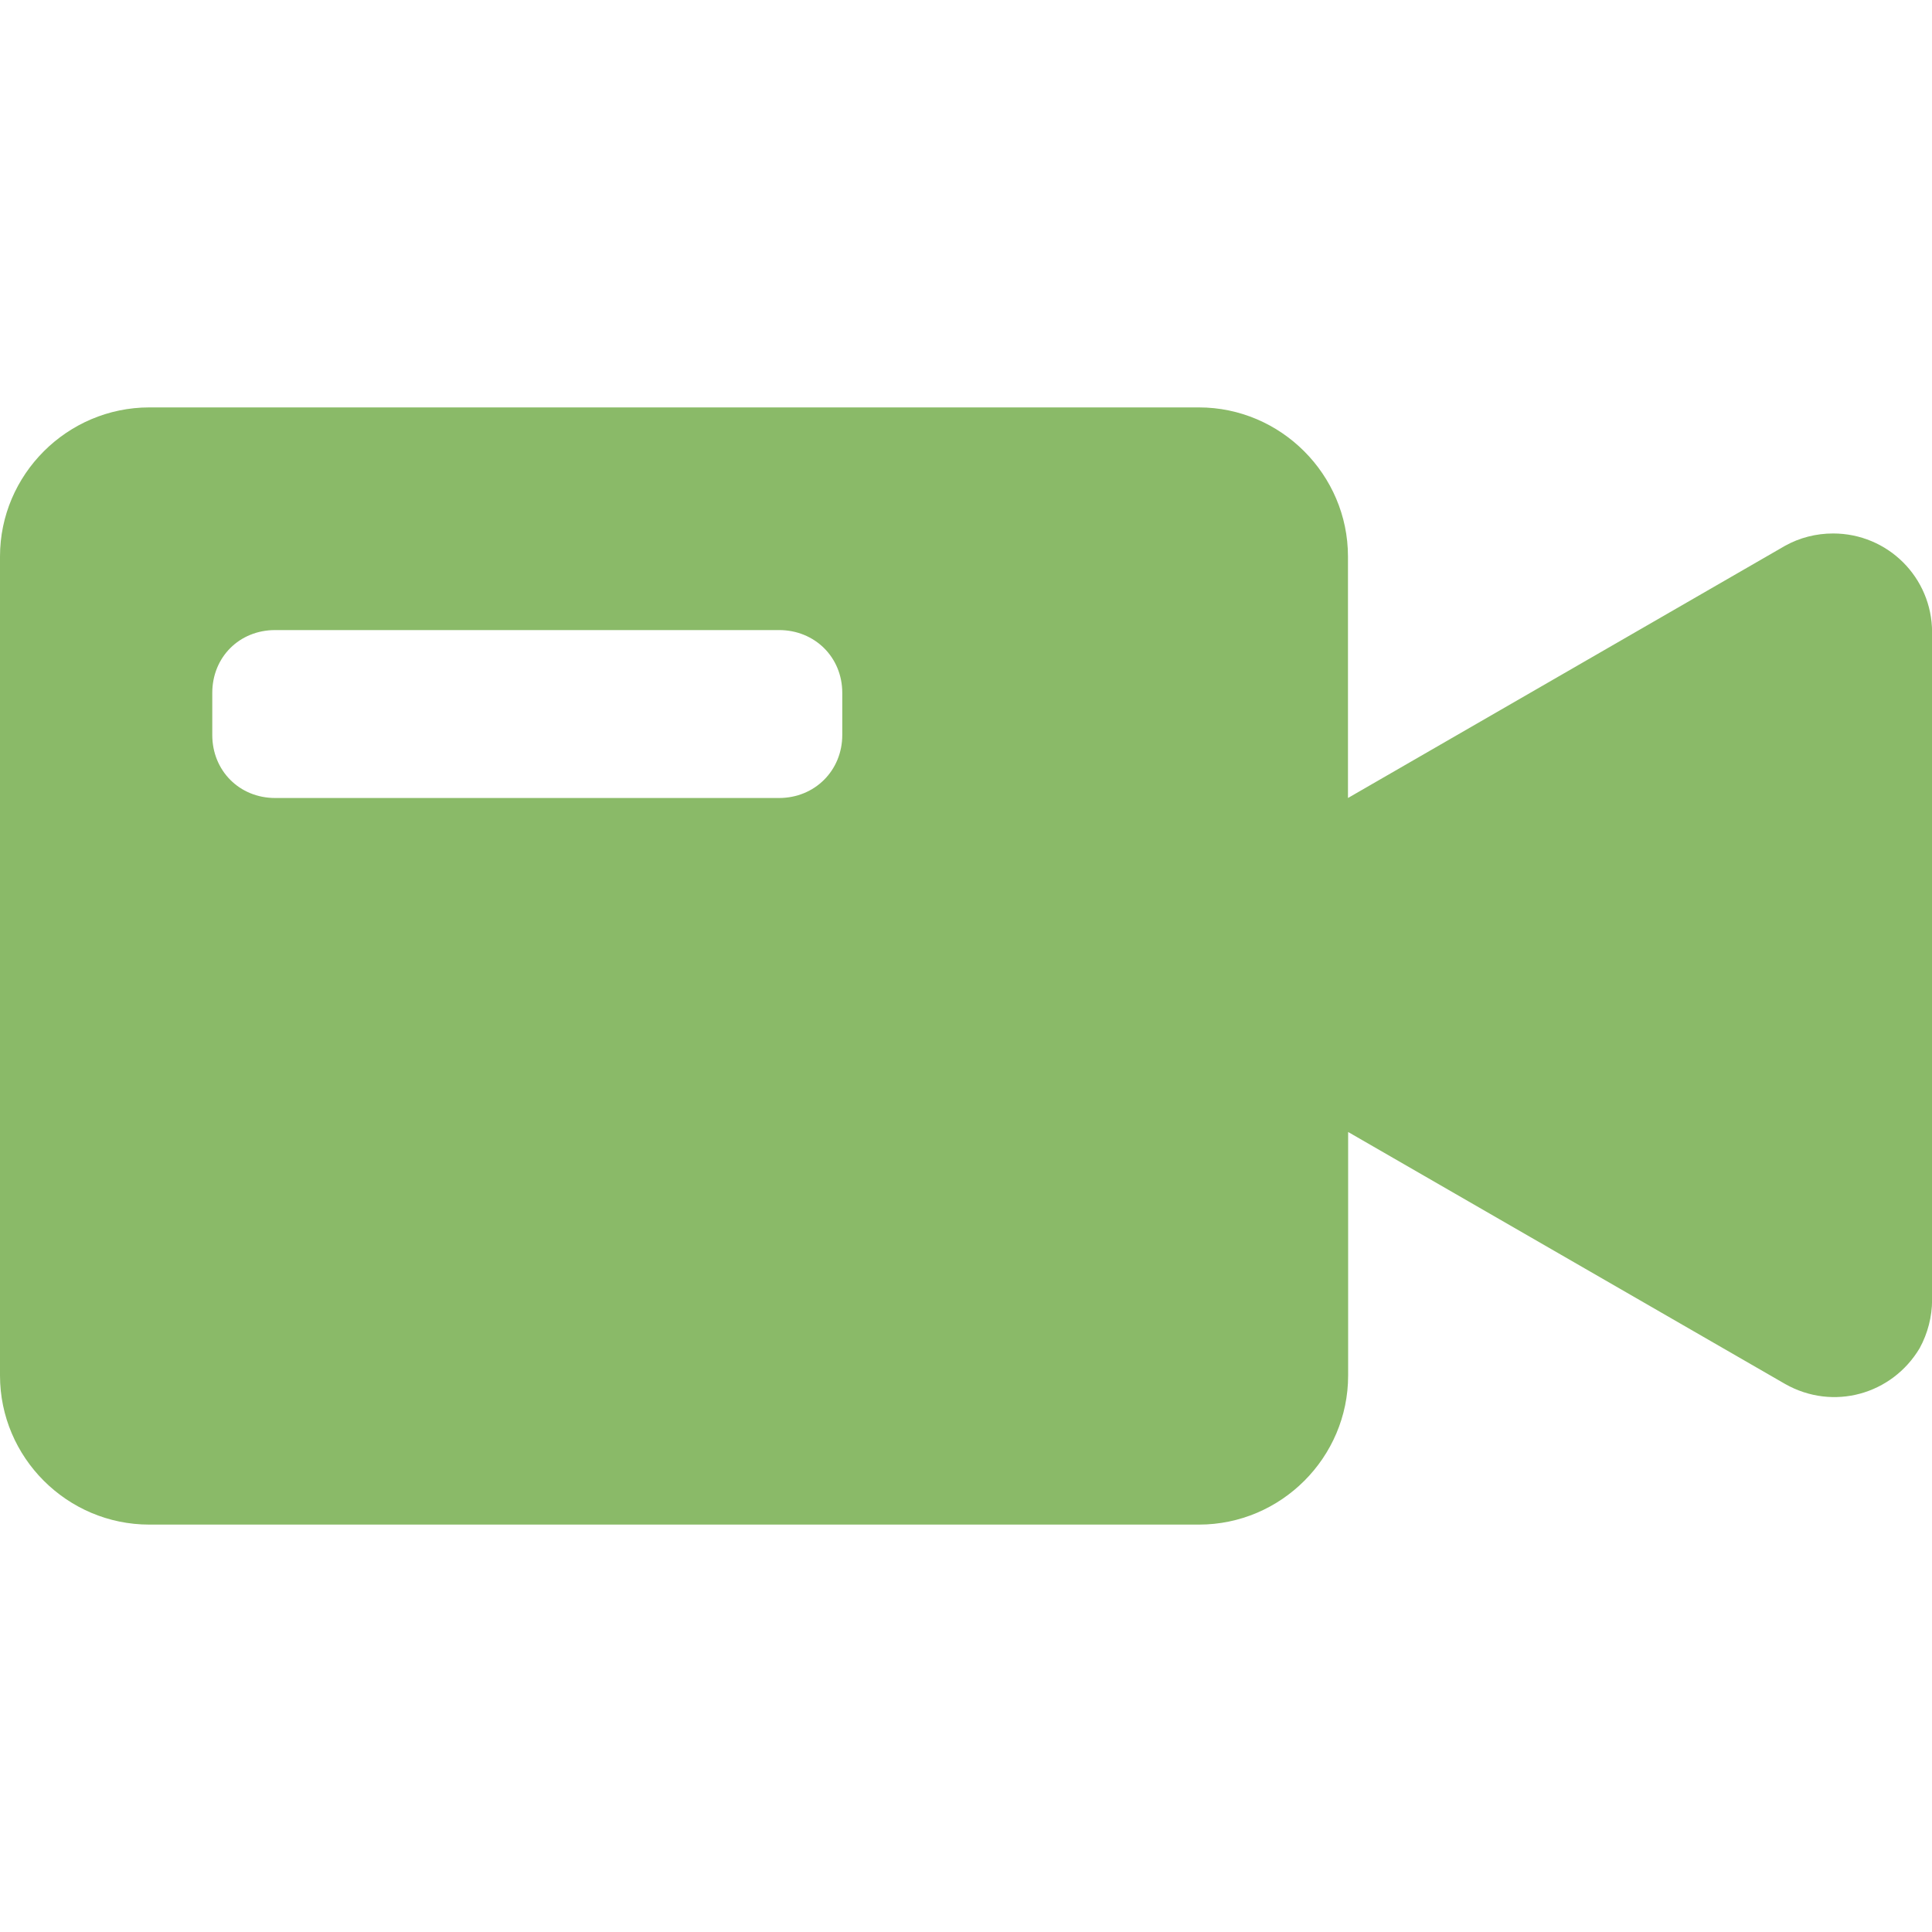 <?xml version="1.0" encoding="utf-8"?>
<!-- Generator: Adobe Illustrator 16.0.0, SVG Export Plug-In . SVG Version: 6.00 Build 0)  -->
<!DOCTYPE svg PUBLIC "-//W3C//DTD SVG 1.1//EN" "http://www.w3.org/Graphics/SVG/1.1/DTD/svg11.dtd">
<svg version="1.1" id="Layer_1" xmlns="http://www.w3.org/2000/svg" xmlns:xlink="http://www.w3.org/1999/xlink" x="0px" y="0px"
	 width="24px" height="24px" viewBox="0 0 24 24" enable-background="new 0 0 24 24" xml:space="preserve">
<path fill="#8ABA68" d="M22.771,6.627c-0.209,0-0.416,0.052-0.598,0.154l-5.428,3.132v-3c0-1.017-0.834-1.852-1.852-1.852H1.854
	C0.834,5.062,0,5.896,0,6.913v10.174c0,1.019,0.834,1.852,1.854,1.852h13.041c1.018,0,1.852-0.833,1.852-1.852v-3.025l5.428,3.13
	c0.598,0.339,1.33,0.13,1.672-0.445c0.1-0.183,0.154-0.392,0.154-0.599V7.853C24,7.173,23.451,6.627,22.771,6.627z M9.678,9.913
	h-6.26c-0.445,0-0.781-0.341-0.781-0.782V8.607c0-0.443,0.336-0.78,0.781-0.78h6.26c0.443,0,0.785,0.337,0.785,0.78v0.523
	C10.463,9.572,10.121,9.913,9.678,9.913z"/>
</svg>

